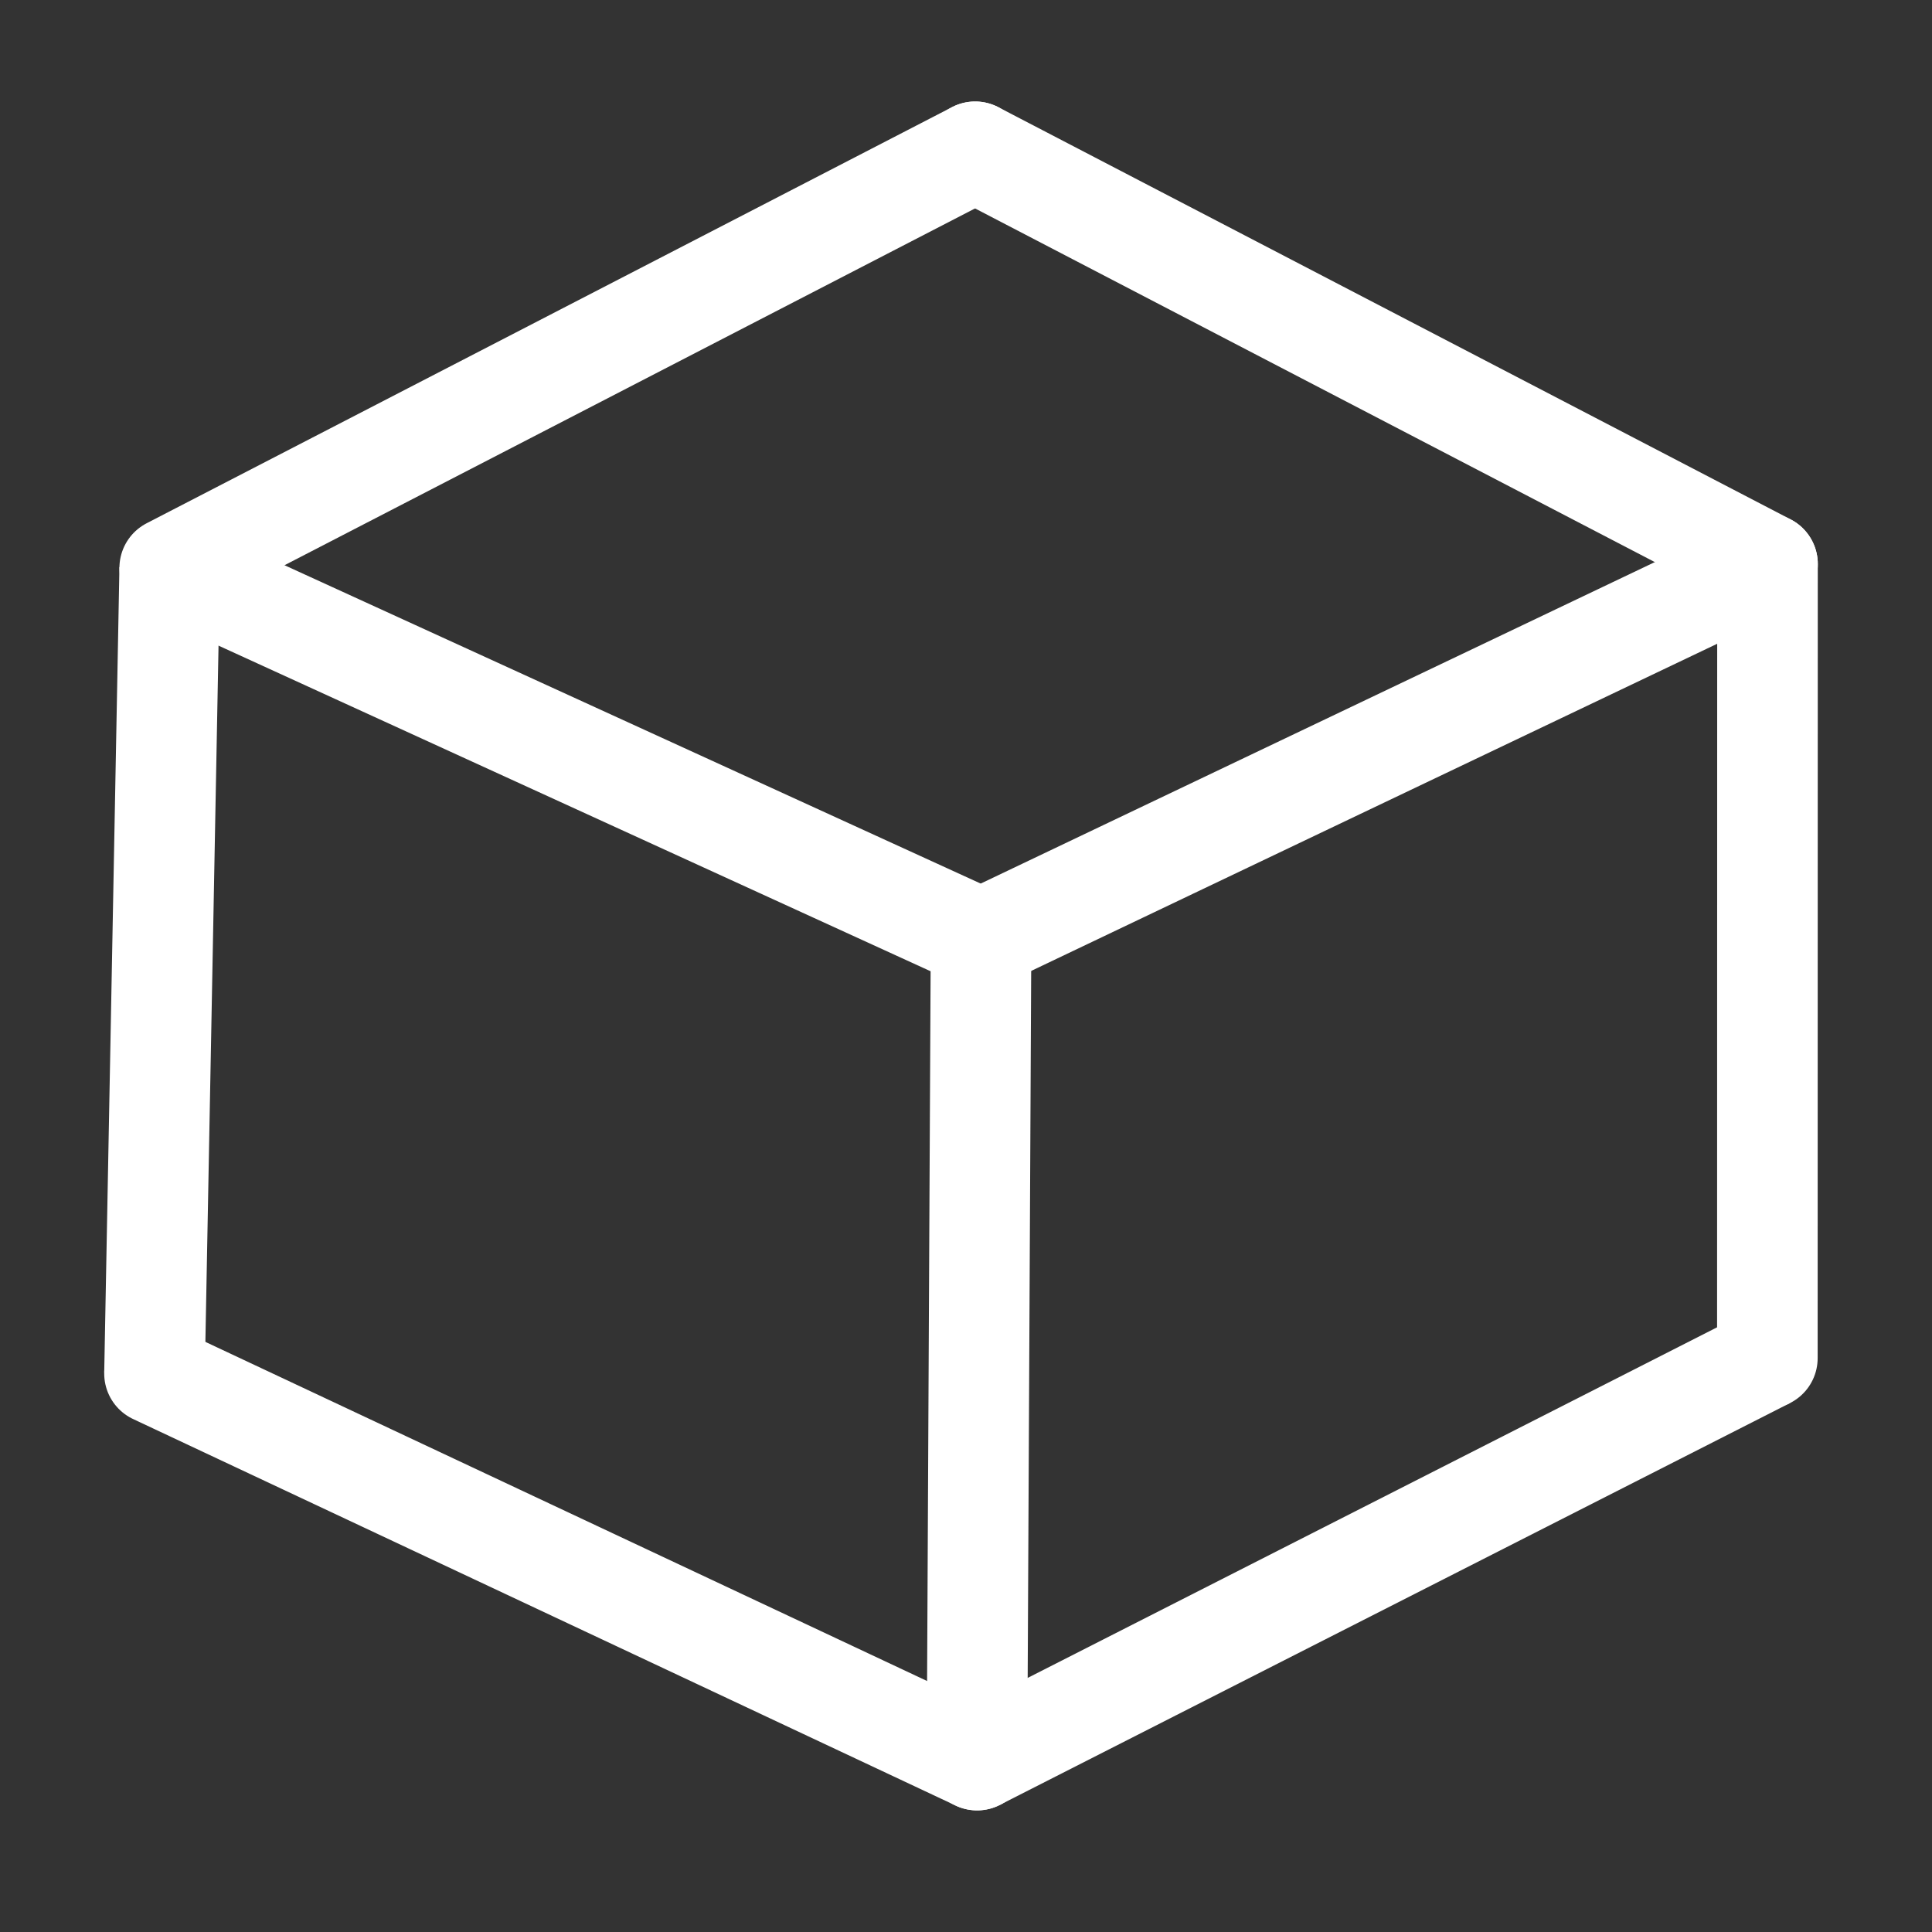 <?xml version="1.0" encoding="UTF-8" standalone="no"?>
<!-- Created with Inkscape (http://www.inkscape.org/) -->

<svg
   xmlns:dc="http://purl.org/dc/elements/1.1/"
   xmlns:cc="http://creativecommons.org/ns#"
   xmlns:rdf="http://www.w3.org/1999/02/22-rdf-syntax-ns#"
   xmlns:svg="http://www.w3.org/2000/svg"
   xmlns="http://www.w3.org/2000/svg"
   xmlns:xlink="http://www.w3.org/1999/xlink"
   xmlns:sodipodi="http://sodipodi.sourceforge.net/DTD/sodipodi-0.dtd"
   xmlns:inkscape="http://www.inkscape.org/namespaces/inkscape"
   width="48"
   height="48"
   viewBox="0 0 11.43 11.43"
   version="1.1"
   id="svg8"
   inkscape:version="0.92.1 r15371"
   sodipodi:docname="Cube.svg"
   inkscape:export-filename="C:\Users\andreas\Remove.png"
   inkscape:export-xdpi="256"
   inkscape:export-ydpi="256">
  <rect x="0" y="0" width="11.43" height="11.43" fill="#333333" stroke="none"/>
  <defs
     id="defs2">
    <linearGradient
       inkscape:collect="always"
       id="linearGradient5000">
      <stop
         style="stop-color:#00ffff;stop-opacity:1;"
         offset="0"
         id="stop4996" />
      <stop
         style="stop-color:#00ffff;stop-opacity:0;"
         offset="1"
         id="stop4998" />
    </linearGradient>
    <inkscape:perspective
       sodipodi:type="inkscape:persp3d"
       inkscape:vp_x="0 : 5.715 : 1"
       inkscape:vp_y="0 : 1000 : 0"
       inkscape:vp_z="11.43 : 5.715 : 1"
       inkscape:persp3d-origin="5.715 : 3.81 : 1"
       id="perspective4494" />
    <linearGradient
       inkscape:collect="always"
       xlink:href="#linearGradient5000"
       id="linearGradient5002"
       x1="10.159"
       y1="260.506"
       x2="10.141"
       y2="263.108"
       gradientUnits="userSpaceOnUse" />
  </defs>
  <sodipodi:namedview
     id="base"
     pagecolor="#ffffff"
     bordercolor="#666666"
     borderopacity="1.0"
     inkscape:pageopacity="0.0"
     inkscape:pageshadow="2"
     inkscape:zoom="5.9286174"
     inkscape:cx="115.90713"
     inkscape:cy="18.698461"
     inkscape:document-units="px"
     inkscape:current-layer="layer1"
     showgrid="false"
     scale-x="0.9"
     units="px"
     inkscape:window-width="1920"
     inkscape:window-height="1017"
     inkscape:window-x="1912"
     inkscape:window-y="-8"
     inkscape:window-maximized="1"
     showguides="true"
     inkscape:guide-bbox="true" />
  <g
     inkscape:label="Layer 1"
     inkscape:groupmode="layer"
     id="layer1"
     transform="translate(0,-255.87)">
    <path
       style="fill:#00ffff;stroke:#ffffff;stroke-width:0.595;stroke-linecap:round;stroke-linejoin:miter;stroke-miterlimit:4;stroke-dasharray:none;stroke-opacity:1"
       d="m 5.769,256.768 -4.765,2.462"
       id="path4659"
       inkscape:connector-curvature="0"
       sodipodi:nodetypes="cc" />
    <path
       style="fill:#00ffff;stroke:#ffffff;stroke-width:0.595;stroke-linecap:round;stroke-linejoin:miter;stroke-miterlimit:4;stroke-dasharray:none;stroke-opacity:1"
       d="M 10.457,259.207 5.769,256.768"
       id="path4659-7"
       inkscape:connector-curvature="0"
       sodipodi:nodetypes="cc" />
    <path
       style="fill:#00ffff;stroke:#ffffff;stroke-width:0.595;stroke-linecap:butt;stroke-linejoin:miter;stroke-miterlimit:4;stroke-dasharray:none;stroke-opacity:1"
       d="m 5.78,266.283 4.676,-2.378"
       id="path4659-8"
       inkscape:connector-curvature="0"
       sodipodi:nodetypes="cc" />
    <path
       style="fill:#00ffff;stroke:#ffffff;stroke-width:0.595;stroke-linecap:round;stroke-linejoin:miter;stroke-miterlimit:4;stroke-dasharray:none;stroke-opacity:1"
       d="m 0.914,263.996 4.867,2.287"
       id="path4659-7-5"
       inkscape:connector-curvature="0"
       sodipodi:nodetypes="cc" />
    <path
       style="fill:#00ffff;stroke:#ffffff;stroke-width:0.595;stroke-linecap:butt;stroke-linejoin:miter;stroke-miterlimit:4;stroke-dasharray:none;stroke-opacity:1"
       d="m 5.804,261.426 4.653,-2.219"
       id="path4659-8-8"
       inkscape:connector-curvature="0"
       sodipodi:nodetypes="cc" />
    <path
       style="fill:#00ffff;stroke:#ffffff;stroke-width:0.595;stroke-linecap:butt;stroke-linejoin:miter;stroke-miterlimit:4;stroke-dasharray:none;stroke-opacity:1"
       d="m 1.003,259.23 4.8,2.195"
       id="path4659-7-5-9"
       inkscape:connector-curvature="0"
       sodipodi:nodetypes="cc" />
    <path
       style="fill:#ffffff;stroke:#ffffff;stroke-width:0.595;stroke-linecap:round;stroke-linejoin:miter;stroke-miterlimit:4;stroke-dasharray:none;stroke-opacity:1"
       d="m 10.456,263.905 7.53e-4,-4.698"
       id="path4659-8-8-1"
       inkscape:connector-curvature="0"
       sodipodi:nodetypes="cc" />
    <path
       style="fill:#00ffff;stroke:#ffffff;stroke-width:0.595;stroke-linecap:round;stroke-linejoin:miter;stroke-miterlimit:4;stroke-dasharray:none;stroke-opacity:1"
       d="m 5.78,266.283 0.024,-4.857"
       id="path4659-8-8-1-9"
       inkscape:connector-curvature="0"
       sodipodi:nodetypes="cc" />
    <path
       style="fill:#00ffff;stroke:#ffffff;stroke-width:0.595;stroke-linecap:butt;stroke-linejoin:miter;stroke-miterlimit:4;stroke-dasharray:none;stroke-opacity:1"
       d="m 0.914,263.996 0.09,-4.766"
       id="path4659-8-8-1-8"
       inkscape:connector-curvature="0"
       sodipodi:nodetypes="cc" />
  </g>
</svg>
